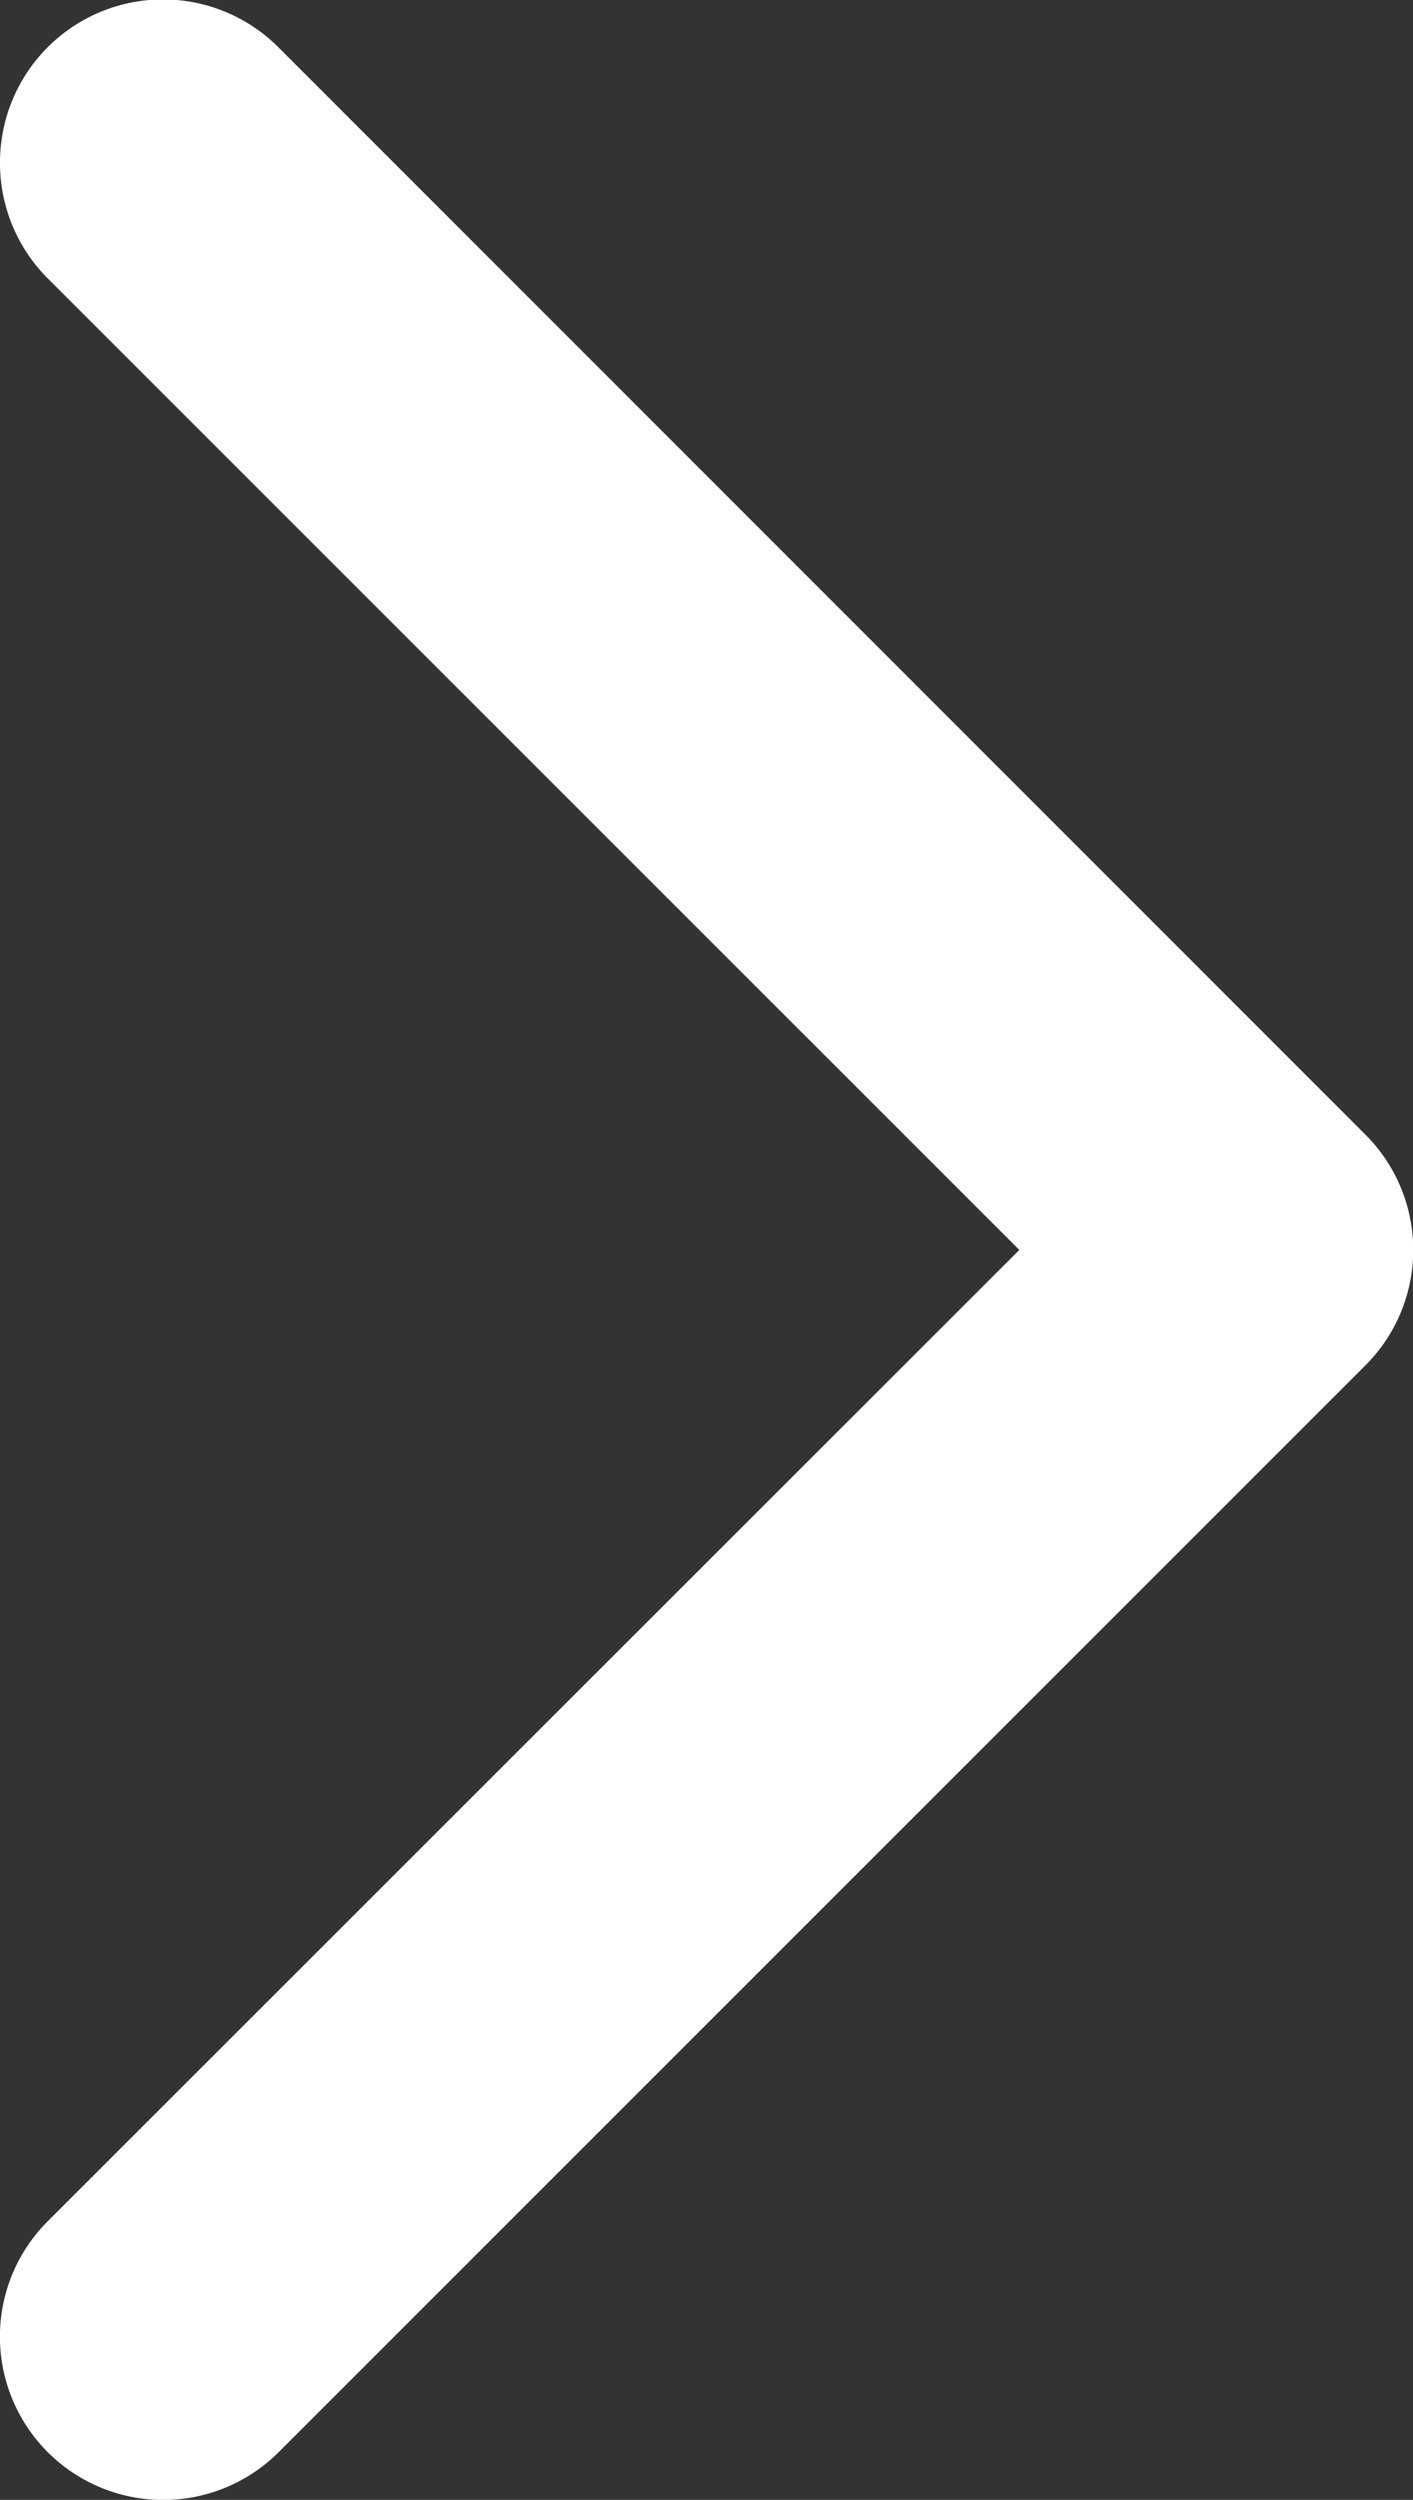<svg xmlns="http://www.w3.org/2000/svg" width="15.212" height="26.912" viewBox="0 0 15.212 26.912">
  <rect x="0" y="0" width="15.212" height="26.912" fill="#333333" stroke="none"/>
  <g id="priority-lowest" transform="translate(0 26.912) rotate(-90)">
    <path id="Path_8" data-name="Path 8" d="M25.156,0a1.755,1.755,0,0,0-1.241.514L13.456,10.974,3,.514A1.756,1.756,0,1,0,.514,3l11.7,11.7a1.755,1.755,0,0,0,2.483,0L26.4,3a1.755,1.755,0,0,0-1.241-3Z" transform="translate(0 0)" fill="#fff"/>
  </g>
</svg>
